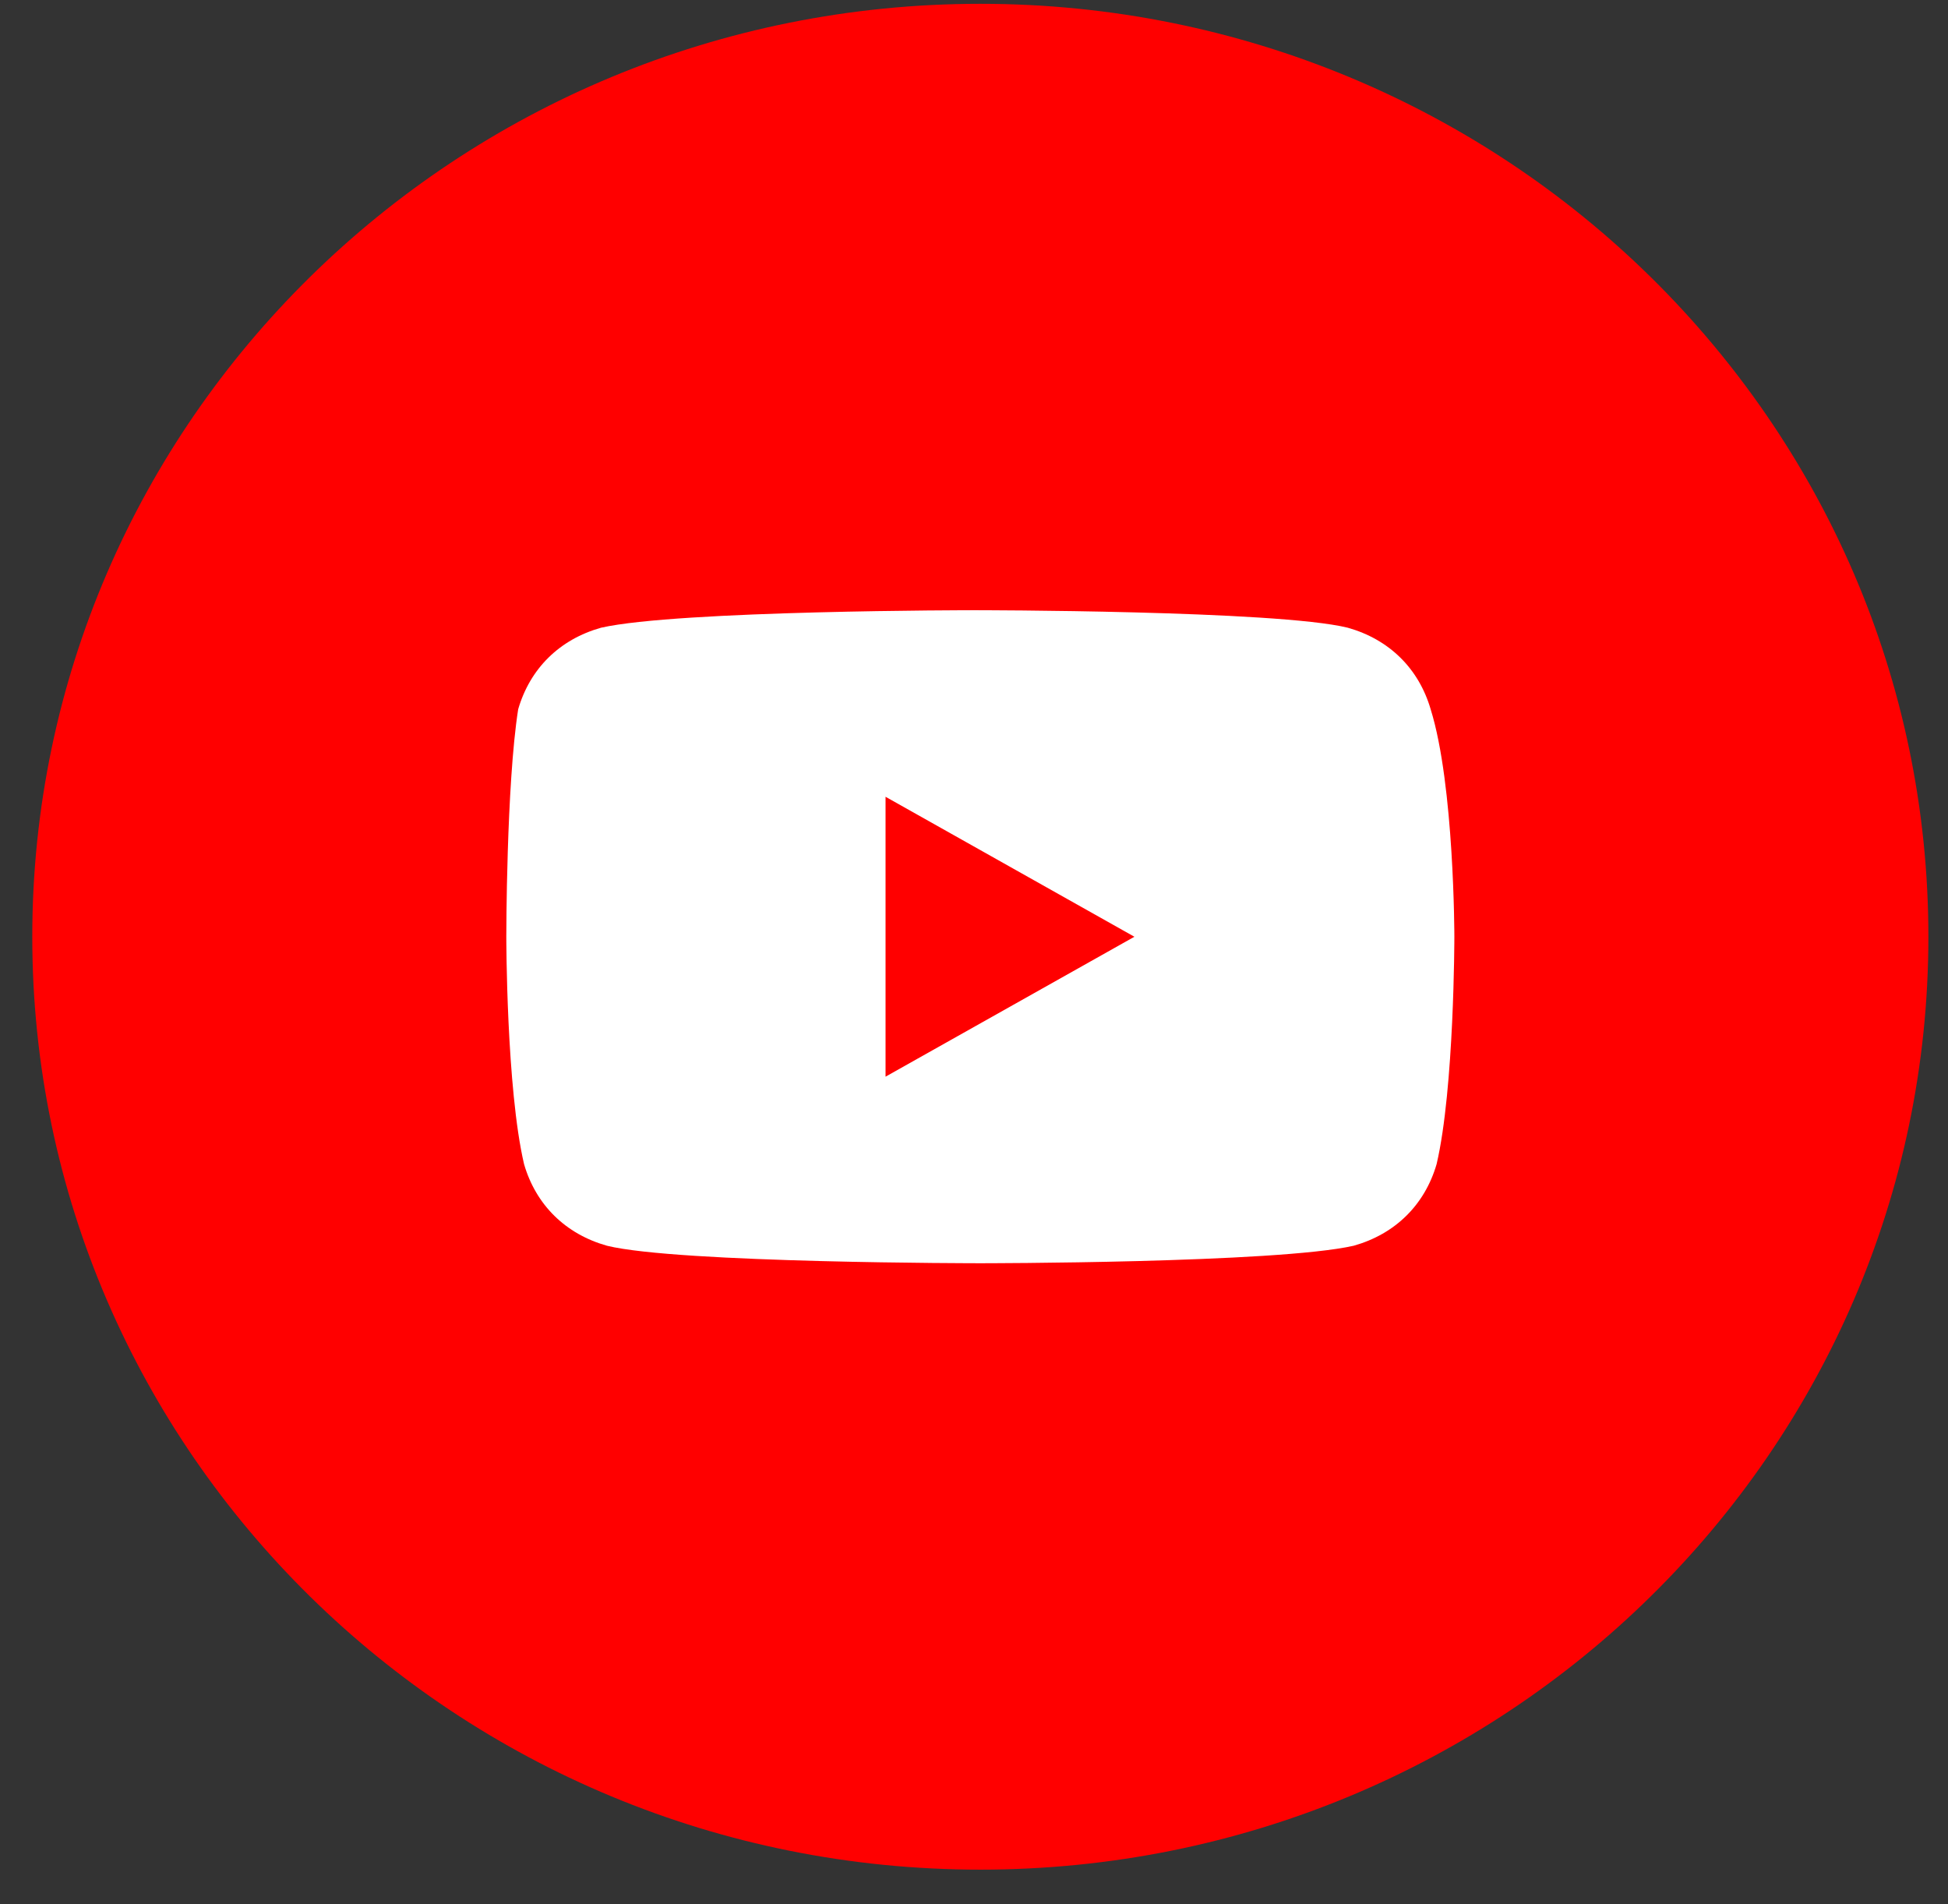 <svg width="44" height="43" viewBox="0 0 44 43" fill="none" xmlns="http://www.w3.org/2000/svg">
<rect x="0" y="0" width="44" height="43" fill="#333333" stroke="none"/>
<path d="M0.729 21.154C0.729 32.788 10.316 42.221 22.143 42.221C33.97 42.221 43.557 32.788 43.557 21.154C43.557 9.518 33.97 0.086 22.143 0.086C10.316 0.086 0.729 9.518 0.729 21.154Z" fill="#FF0000"/>
<path d="M32.315 16.018C32.047 15.097 31.378 14.438 30.441 14.175C28.835 13.78 22.009 13.78 22.009 13.78C22.009 13.78 15.317 13.78 13.577 14.175C12.64 14.438 11.971 15.097 11.704 16.018C11.436 17.73 11.436 21.154 11.436 21.154C11.436 21.154 11.436 24.577 11.837 26.289C12.105 27.21 12.774 27.869 13.711 28.132C15.317 28.527 22.143 28.527 22.143 28.527C22.143 28.527 28.835 28.527 30.575 28.132C31.512 27.869 32.181 27.21 32.449 26.289C32.85 24.577 32.85 21.154 32.85 21.154C32.85 21.154 32.85 17.73 32.315 16.018ZM20.002 24.314V17.993L25.623 21.154L20.002 24.314Z" fill="white"/>
</svg>
